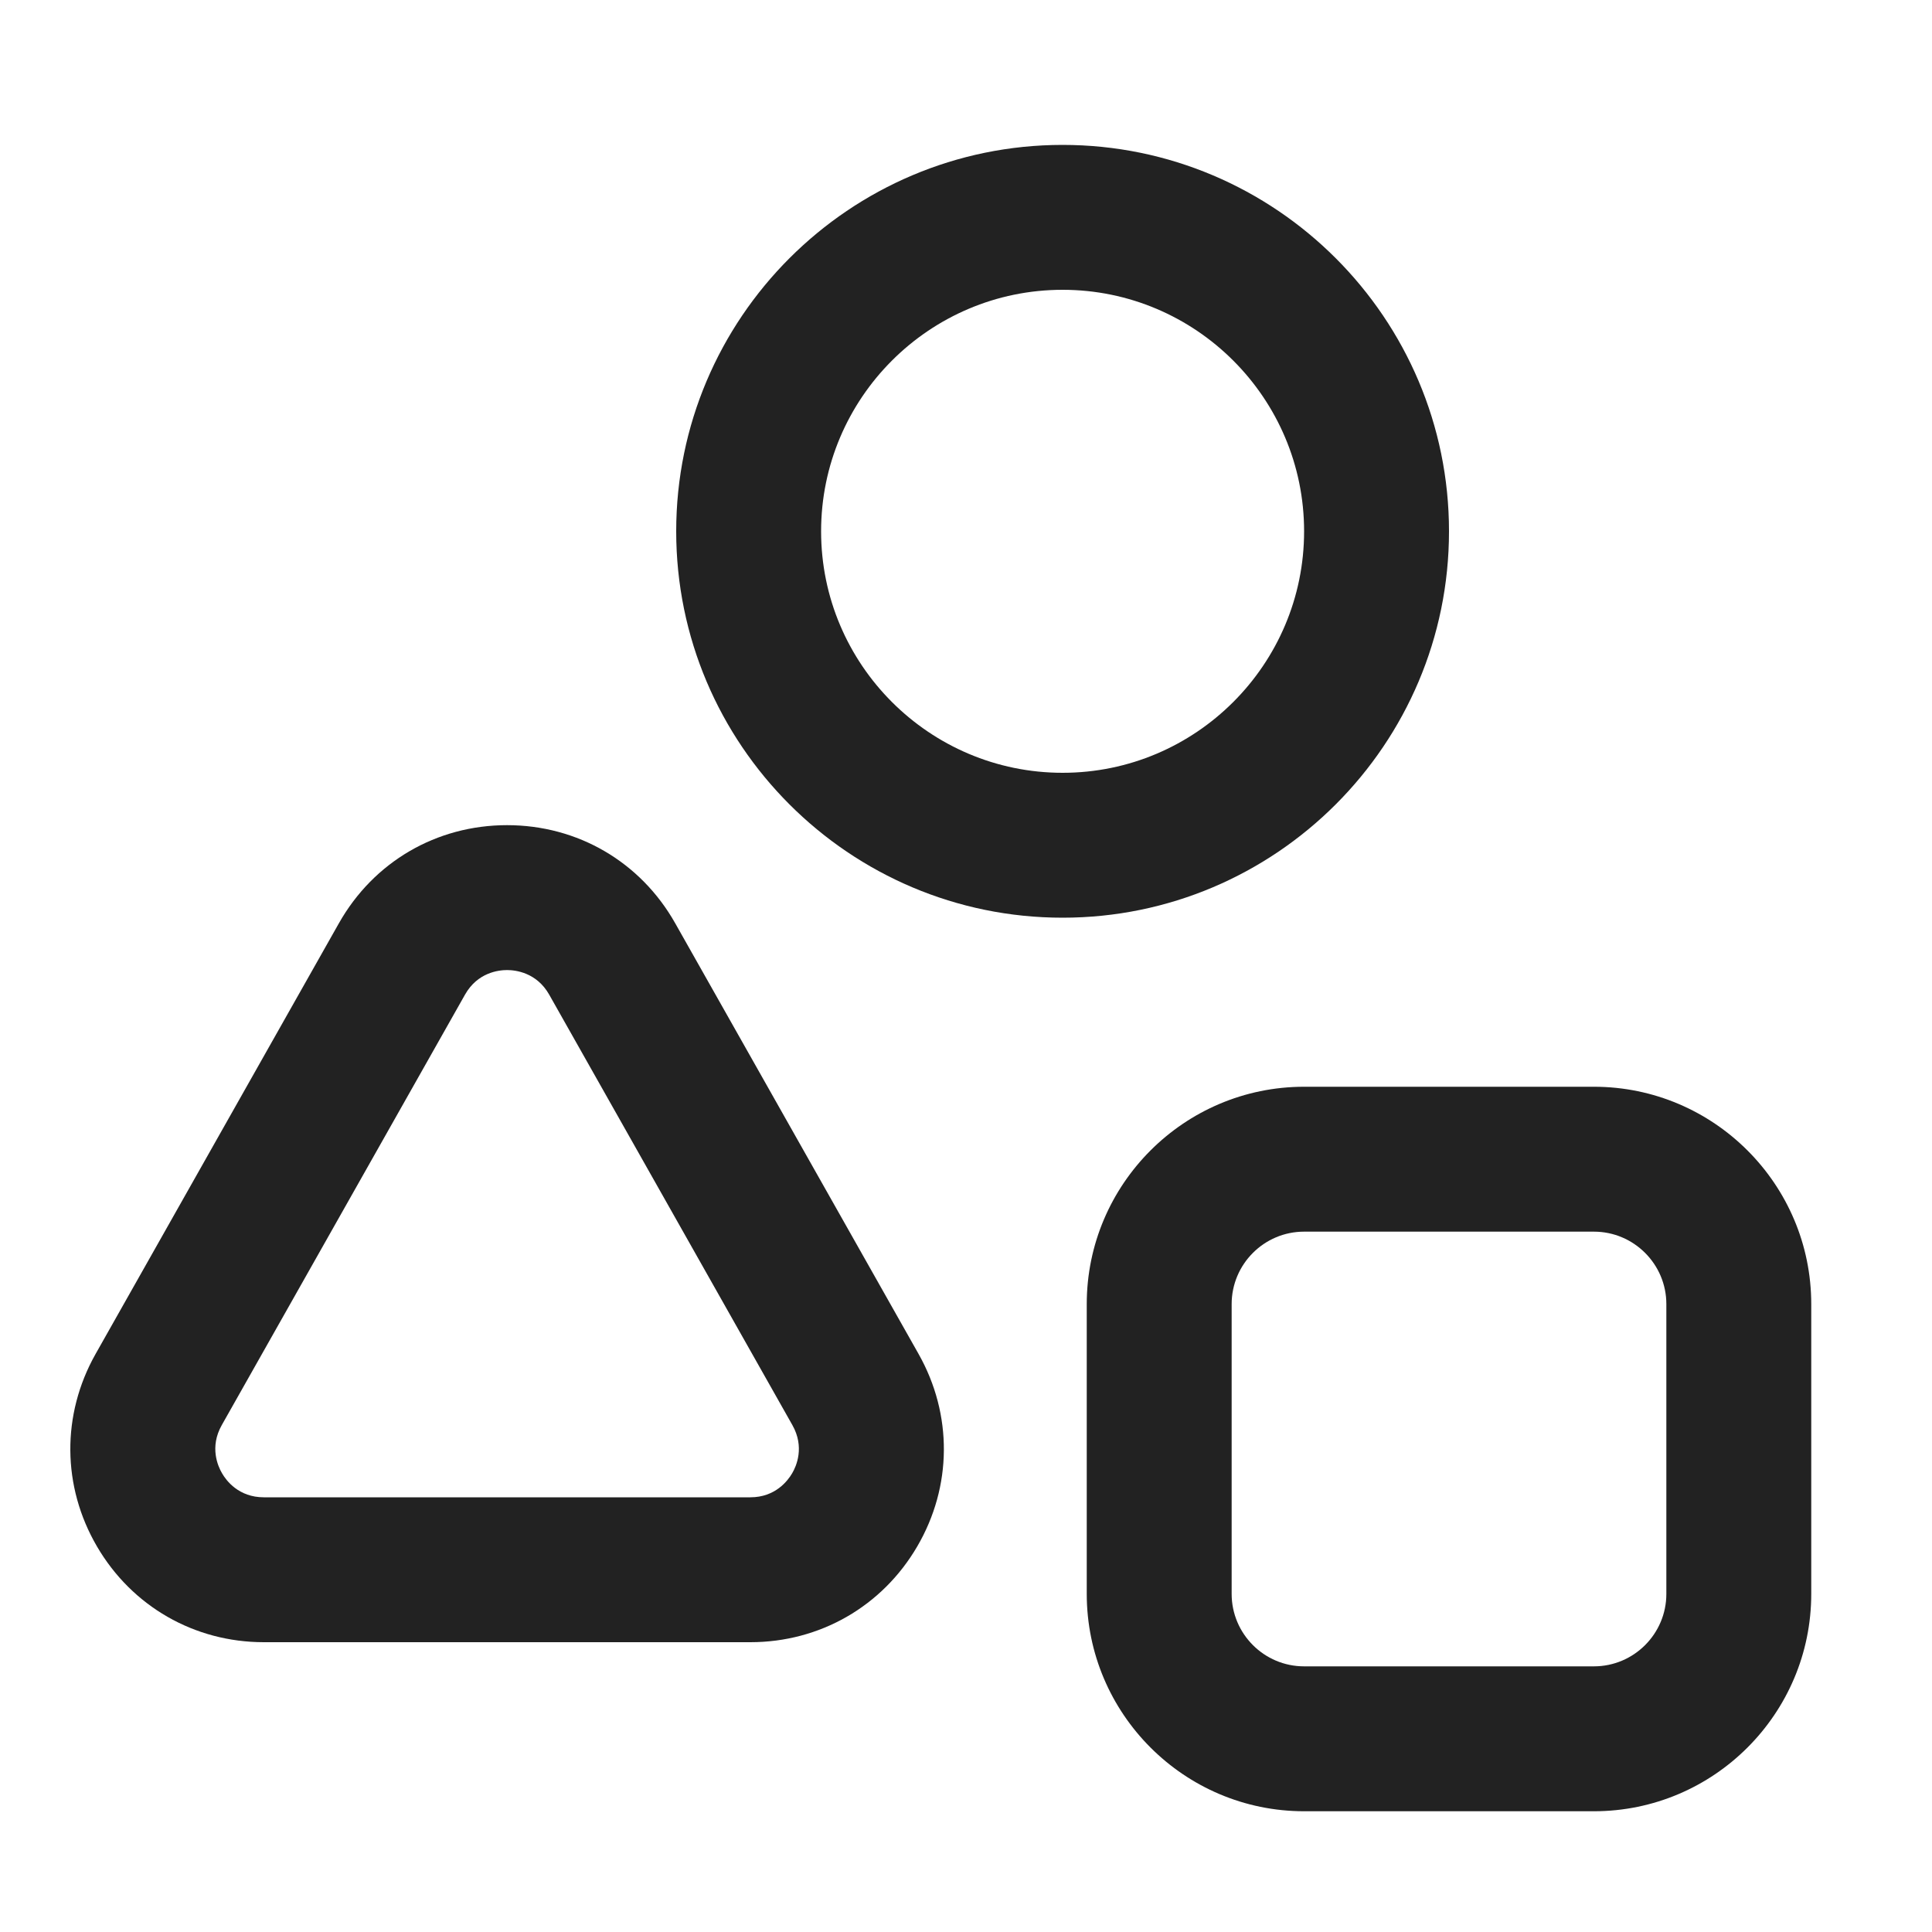 <?xml version="1.0" encoding="UTF-8"?>
<svg xmlns="http://www.w3.org/2000/svg" width="20" height="20" viewBox="0 0 20 20">
  <path d="M16.5,18.75h-3c-1.241,0-2.25-1.01-2.25-2.25v-3c0-1.24,1.009-2.25,2.25-2.25h3c1.241,0,2.25,1.01,2.25,2.25v3c0,1.24-1.009,2.25-2.25,2.25ZM13.5,12.75c-.414,0-.75.337-.75.75v3c0,.413.336.75.75.75h3c.414,0,.75-.337.75-.75v-3c0-.413-.336-.75-.75-.75h-3Z" fill="#222"/>
  <path d="M7.769,17H2.731c-.719,0-1.365-.371-1.727-.991-.363-.621-.368-1.366-.015-1.992l2.519-4.459c.359-.636,1.01-1.016,1.741-1.016s1.382.38,1.741,1.016l2.519,4.458c.354.627.349,1.372-.014,1.993-.362.62-1.008.991-1.727.991ZM5.25,10.042c-.088,0-.306.024-.436.254l-2.519,4.458c-.127.226-.04.424.004.498.043.075.172.248.432.248h5.037c.259,0,.388-.173.432-.248.044-.074.131-.272.003-.499l-2.518-4.457c-.13-.229-.348-.254-.436-.254Z" fill="#222" stroke-width="0"/>
  <path d="M11,9.5c-2.206,0-4-1.794-4-4s1.794-4,4-4,4,1.794,4,4-1.794,4-4,4ZM11,3c-1.378,0-2.5,1.121-2.5,2.5s1.122,2.5,2.5,2.5,2.5-1.121,2.5-2.5-1.122-2.5-2.5-2.5Z" fill="#222"/>
</svg>
